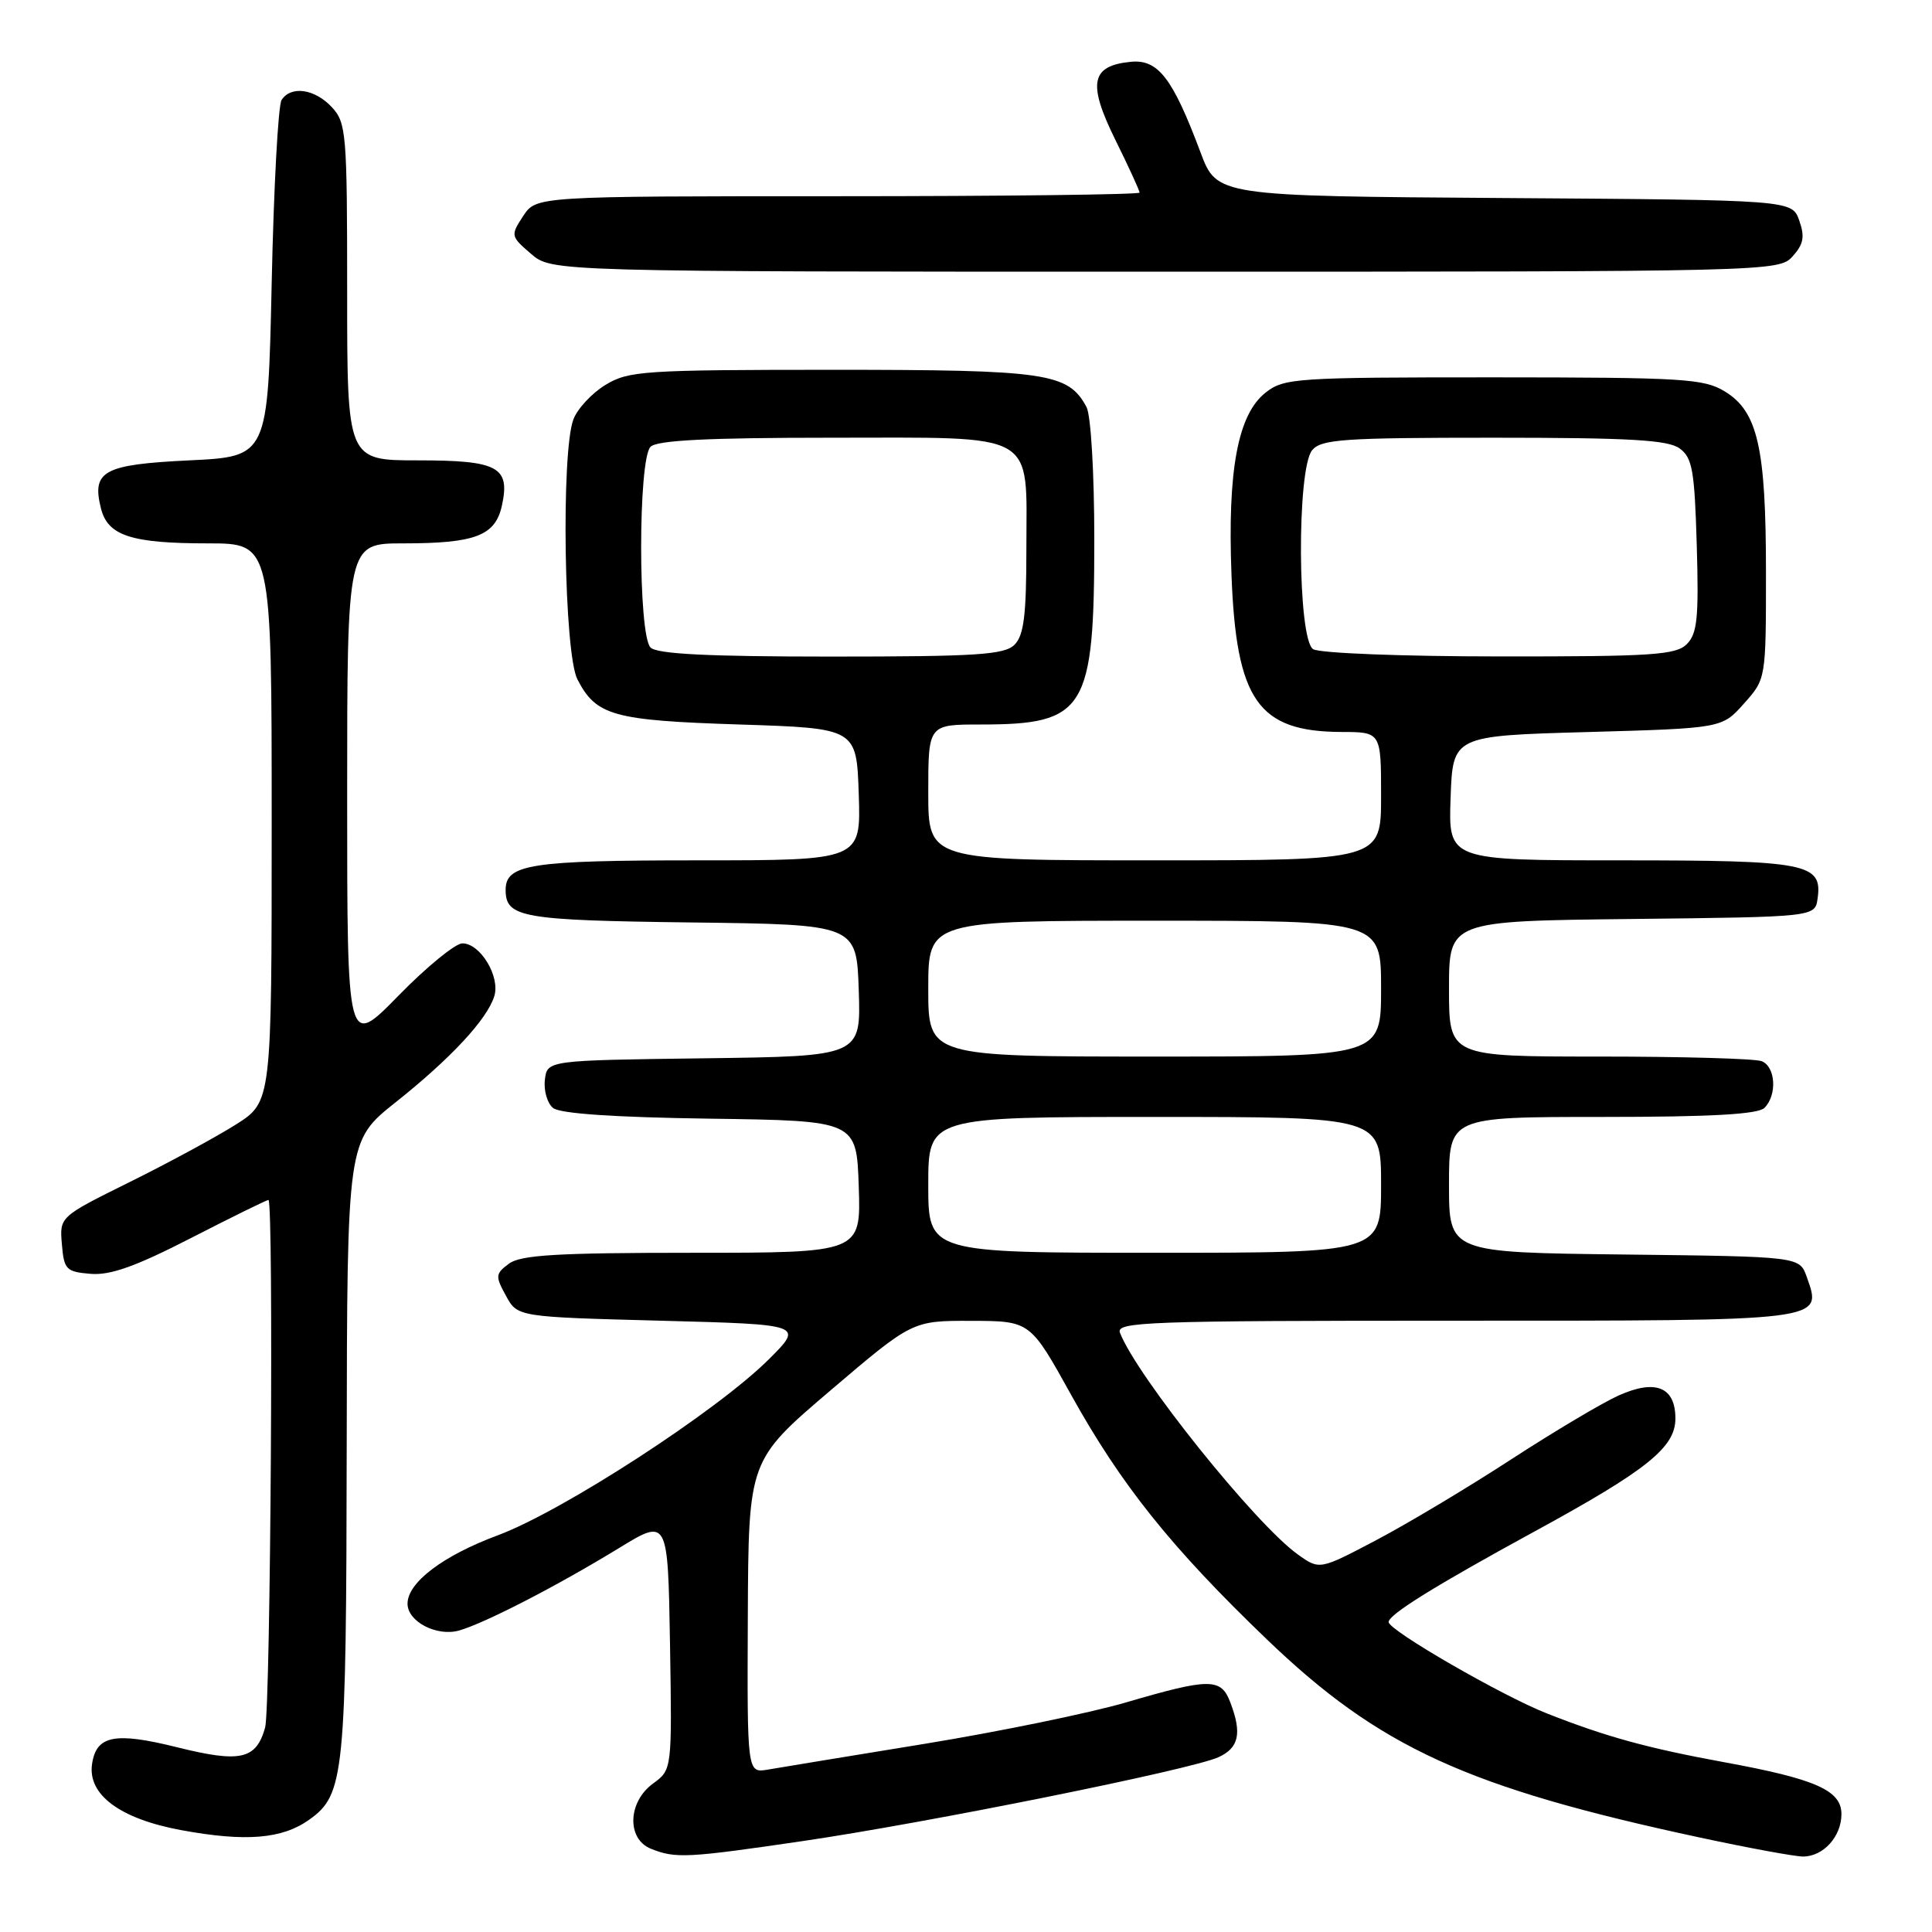 <?xml version="1.0" encoding="UTF-8" standalone="no"?>
<!DOCTYPE svg PUBLIC "-//W3C//DTD SVG 1.1//EN" "http://www.w3.org/Graphics/SVG/1.1/DTD/svg11.dtd" >
<svg xmlns="http://www.w3.org/2000/svg" xmlns:xlink="http://www.w3.org/1999/xlink" version="1.1" viewBox="0 0 256 256">
 <g >
 <path fill="currentColor"
d=" M 106.37 243.95 C 122.96 241.52 157.86 234.48 161.45 232.84 C 164.17 231.60 164.59 229.68 163.02 225.57 C 161.80 222.33 160.30 222.33 149.27 225.56 C 144.44 226.98 132.40 229.45 122.50 231.07 C 112.60 232.68 103.26 234.22 101.75 234.48 C 99.00 234.95 99.00 234.95 99.09 214.22 C 99.18 193.50 99.18 193.50 110.03 184.25 C 120.89 175.00 120.89 175.00 128.70 175.02 C 136.50 175.04 136.50 175.04 141.90 184.77 C 148.54 196.75 155.21 205.08 167.89 217.25 C 182.79 231.55 194.40 236.86 225.23 243.48 C 231.69 244.87 237.84 246.00 238.91 246.00 C 241.60 246.00 244.00 243.35 244.00 240.38 C 244.00 237.23 240.59 235.72 228.45 233.50 C 218.28 231.63 212.88 230.15 205.00 227.05 C 199.07 224.73 184.00 216.03 184.00 214.93 C 184.00 213.94 190.10 210.15 203.31 202.94 C 218.26 194.79 222.00 191.79 222.00 187.96 C 222.00 183.77 219.36 182.71 214.45 184.92 C 212.28 185.90 205.86 189.72 200.20 193.40 C 194.53 197.09 186.51 201.89 182.37 204.07 C 174.85 208.03 174.85 208.03 171.98 205.98 C 166.38 202.00 150.60 182.32 148.40 176.59 C 147.84 175.15 152.03 175.00 192.77 175.00 C 242.28 175.00 241.48 175.10 239.40 169.19 C 238.45 166.50 238.45 166.50 215.23 166.23 C 192.00 165.96 192.00 165.96 192.00 156.98 C 192.00 148.00 192.00 148.00 212.30 148.00 C 226.76 148.00 232.95 147.65 233.80 146.80 C 235.51 145.09 235.28 141.32 233.42 140.61 C 232.55 140.27 222.87 140.00 211.92 140.00 C 192.00 140.00 192.00 140.00 192.00 131.02 C 192.00 122.04 192.00 122.04 216.25 121.77 C 240.50 121.50 240.50 121.50 240.84 119.06 C 241.50 114.39 239.50 114.00 214.77 114.00 C 191.92 114.00 191.92 114.00 192.21 105.75 C 192.50 97.50 192.50 97.50 210.33 97.00 C 228.17 96.50 228.17 96.50 231.08 93.23 C 234.00 89.97 234.00 89.97 234.00 75.85 C 234.00 59.30 232.91 54.53 228.55 51.87 C 225.77 50.17 223.05 50.01 197.88 50.00 C 171.69 50.00 170.14 50.10 167.70 52.02 C 164.02 54.91 162.64 62.28 163.18 76.20 C 163.81 92.82 166.71 96.95 177.75 96.99 C 183.00 97.00 183.00 97.00 183.00 105.50 C 183.00 114.00 183.00 114.00 153.00 114.00 C 123.00 114.00 123.00 114.00 123.00 105.00 C 123.00 96.00 123.00 96.00 129.93 96.00 C 143.85 96.00 145.00 94.13 145.00 71.47 C 145.00 62.68 144.55 55.03 143.97 53.94 C 141.54 49.41 138.73 49.00 110.30 49.00 C 85.28 49.01 83.28 49.14 80.23 51.00 C 78.42 52.10 76.51 54.16 75.98 55.57 C 74.33 59.90 74.74 86.60 76.51 90.02 C 79.00 94.84 81.24 95.46 98.00 96.00 C 113.50 96.50 113.50 96.50 113.79 105.25 C 114.08 114.00 114.08 114.00 92.47 114.00 C 70.30 114.00 67.00 114.51 67.00 117.91 C 67.00 121.58 69.12 121.95 91.58 122.23 C 113.50 122.50 113.50 122.50 113.79 131.23 C 114.08 139.96 114.08 139.96 93.29 140.23 C 72.50 140.50 72.50 140.50 72.20 143.09 C 72.03 144.51 72.52 146.19 73.28 146.81 C 74.18 147.56 81.37 148.05 94.08 148.23 C 113.50 148.50 113.50 148.50 113.79 157.25 C 114.08 166.00 114.08 166.00 91.73 166.00 C 73.82 166.00 69.00 166.29 67.44 167.44 C 65.64 168.78 65.61 169.09 67.04 171.69 C 68.57 174.50 68.57 174.50 87.54 175.00 C 106.50 175.50 106.50 175.50 101.87 180.12 C 95.00 186.97 74.56 200.24 65.95 203.44 C 58.69 206.14 54.00 209.69 54.00 212.50 C 54.00 214.88 57.89 216.89 60.84 216.05 C 64.28 215.06 73.77 210.17 82.00 205.14 C 88.50 201.16 88.50 201.16 88.78 217.83 C 89.05 234.49 89.05 234.49 86.53 236.33 C 83.18 238.77 83.02 243.67 86.25 244.97 C 89.51 246.28 91.04 246.20 106.37 243.95 Z  M 41.00 241.10 C 45.63 237.79 45.88 235.24 45.94 191.84 C 46.00 151.17 46.00 151.17 52.41 146.07 C 59.71 140.27 64.52 135.10 65.49 132.02 C 66.32 129.43 63.65 125.00 61.27 125.00 C 60.34 125.00 56.52 128.12 52.79 131.94 C 46.00 138.88 46.00 138.88 46.00 105.44 C 46.00 72.00 46.00 72.00 53.43 72.00 C 62.97 72.00 65.62 70.99 66.50 67.02 C 67.63 61.87 66.03 61.00 55.38 61.00 C 46.00 61.00 46.00 61.00 46.00 38.69 C 46.00 17.62 45.89 16.26 43.96 14.19 C 41.70 11.77 38.56 11.32 37.31 13.25 C 36.86 13.94 36.27 24.85 36.00 37.50 C 35.50 60.50 35.50 60.50 25.10 61.00 C 13.70 61.55 12.13 62.40 13.38 67.38 C 14.29 70.99 17.40 72.00 27.57 72.00 C 36.00 72.00 36.00 72.00 36.00 109.00 C 36.00 146.00 36.00 146.00 31.25 149.01 C 28.64 150.66 22.31 154.09 17.20 156.62 C 7.89 161.23 7.89 161.23 8.20 164.87 C 8.48 168.23 8.76 168.52 12.00 168.79 C 14.62 169.01 17.98 167.81 25.32 164.04 C 30.72 161.27 35.33 159.00 35.57 159.00 C 36.28 159.00 35.86 226.30 35.13 228.91 C 33.94 233.15 31.86 233.61 23.46 231.52 C 15.22 229.47 12.76 229.95 12.20 233.73 C 11.59 237.80 15.89 241.00 24.00 242.50 C 32.56 244.08 37.41 243.68 41.00 241.10 Z  M 237.53 33.97 C 238.98 32.36 239.17 31.37 238.41 29.22 C 237.45 26.50 237.45 26.50 199.34 26.24 C 161.24 25.98 161.24 25.98 159.06 20.15 C 155.38 10.33 153.45 7.83 149.83 8.19 C 144.55 8.71 144.09 11.02 147.77 18.49 C 149.55 22.09 151.00 25.25 151.00 25.52 C 151.00 25.78 133.01 26.00 111.02 26.00 C 71.05 26.00 71.05 26.00 69.32 28.63 C 67.64 31.20 67.66 31.31 70.36 33.63 C 73.11 36.00 73.11 36.00 154.40 36.00 C 234.82 36.00 235.71 35.98 237.53 33.97 Z  M 123.00 157.00 C 123.00 148.00 123.00 148.00 153.00 148.00 C 183.00 148.00 183.00 148.00 183.00 157.00 C 183.00 166.00 183.00 166.00 153.00 166.00 C 123.00 166.00 123.00 166.00 123.00 157.00 Z  M 123.00 131.00 C 123.00 122.00 123.00 122.00 153.00 122.00 C 183.00 122.00 183.00 122.00 183.00 131.00 C 183.00 140.00 183.00 140.00 153.00 140.00 C 123.00 140.00 123.00 140.00 123.00 131.00 Z  M 86.20 85.80 C 84.54 84.14 84.54 60.86 86.20 59.20 C 87.06 58.34 93.77 58.00 110.05 58.00 C 137.82 58.00 136.00 56.96 136.00 72.76 C 136.00 81.51 135.67 84.19 134.43 85.43 C 133.09 86.76 129.46 87.00 110.13 87.00 C 93.78 87.00 87.06 86.66 86.20 85.80 Z  M 174.00 86.02 C 171.92 84.71 171.81 62.13 173.87 59.65 C 175.08 58.20 178.05 58.00 197.93 58.00 C 215.93 58.00 221.02 58.29 222.56 59.42 C 224.25 60.65 224.54 62.33 224.83 72.26 C 225.11 81.86 224.90 83.96 223.51 85.35 C 222.07 86.79 218.92 87.00 198.68 86.98 C 185.82 86.98 174.83 86.55 174.00 86.02 Z "/>
</g>
</svg>